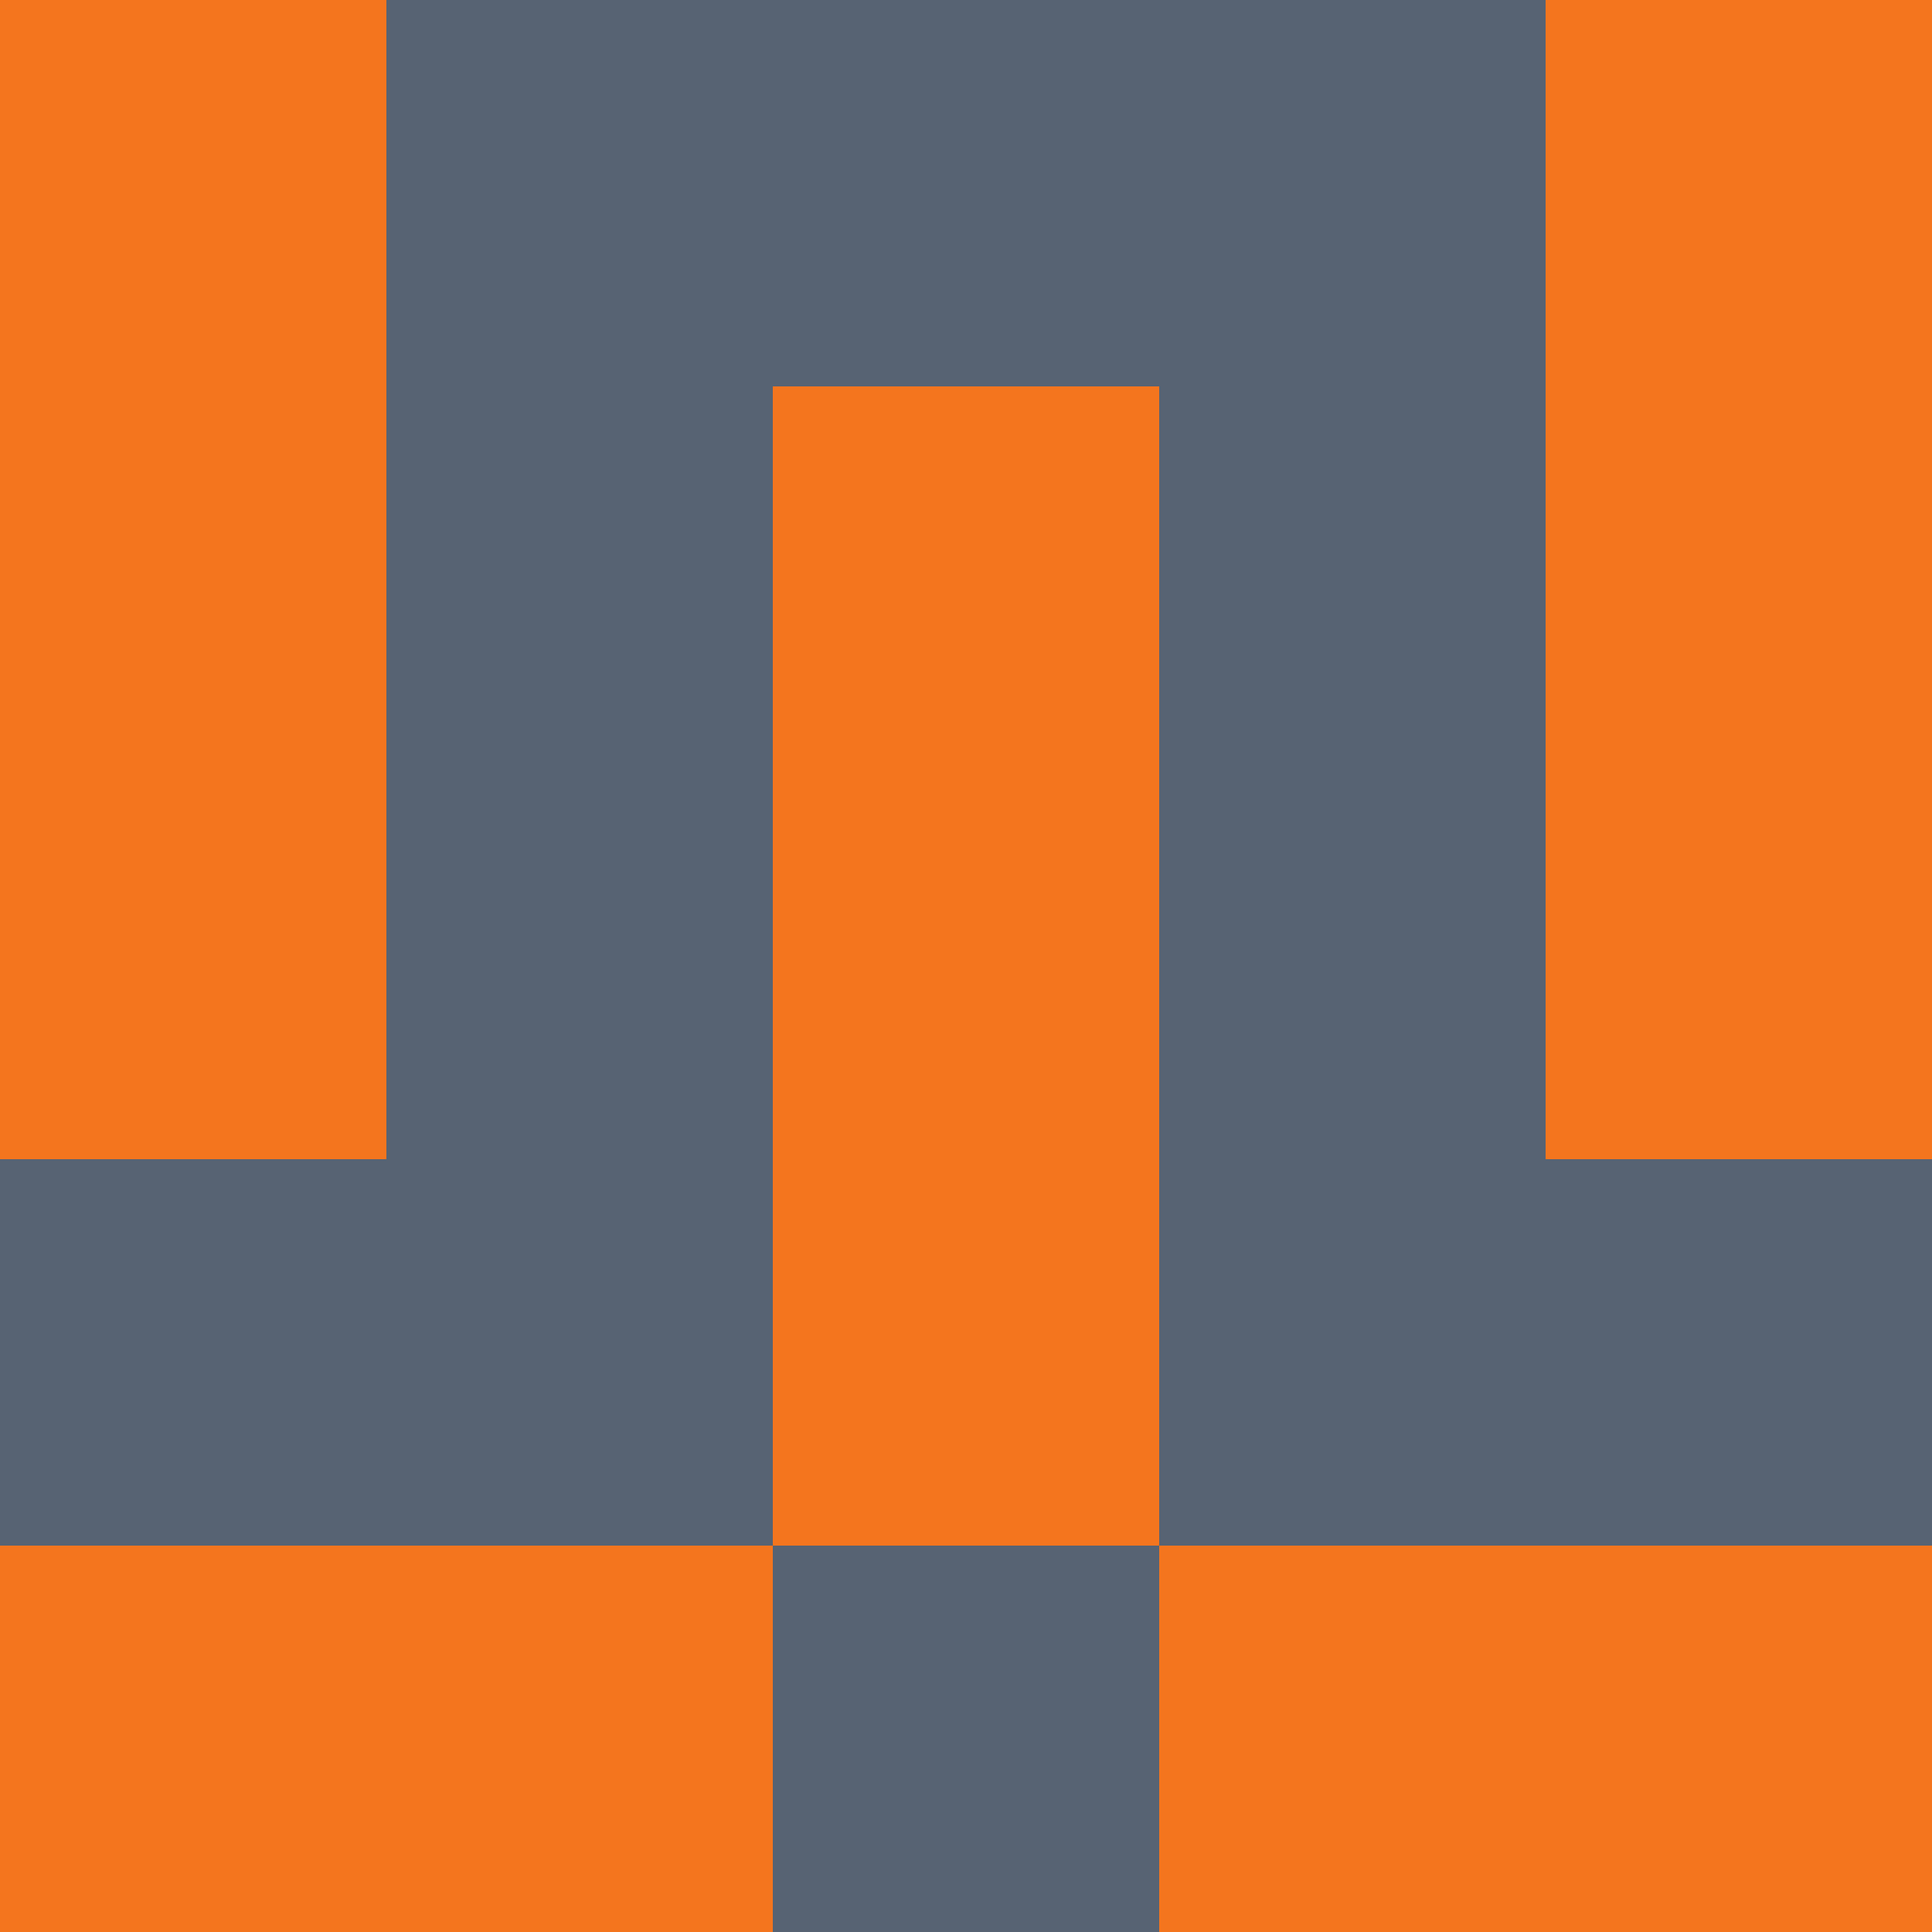 <?xml version="1.0" encoding="utf-8"?>
<!DOCTYPE svg PUBLIC "-//W3C//DTD SVG 20010904//EN"
        "http://www.w3.org/TR/2001/REC-SVG-20010904/DTD/svg10.dtd">

<svg viewBox="0 0 5 5"
     xmlns="http://www.w3.org/2000/svg"
     xmlns:xlink="http://www.w3.org/1999/xlink">

            <rect x ="0" y="0"
          width="1" height="1"
          fill="#F4751E"></rect>
        <rect x ="4" y="0"
          width="1" height="1"
          fill="#F4751E"></rect>
        <rect x ="1" y="0"
          width="1" height="1"
          fill="#576373"></rect>
        <rect x ="3" y="0"
          width="1" height="1"
          fill="#576373"></rect>
        <rect x ="2" y="0"
          width="1" height="1"
          fill="#576373"></rect>
                <rect x ="0" y="1"
          width="1" height="1"
          fill="#F4751E"></rect>
        <rect x ="4" y="1"
          width="1" height="1"
          fill="#F4751E"></rect>
        <rect x ="1" y="1"
          width="1" height="1"
          fill="#576373"></rect>
        <rect x ="3" y="1"
          width="1" height="1"
          fill="#576373"></rect>
        <rect x ="2" y="1"
          width="1" height="1"
          fill="#F4751E"></rect>
                <rect x ="0" y="2"
          width="1" height="1"
          fill="#F4751E"></rect>
        <rect x ="4" y="2"
          width="1" height="1"
          fill="#F4751E"></rect>
        <rect x ="1" y="2"
          width="1" height="1"
          fill="#576373"></rect>
        <rect x ="3" y="2"
          width="1" height="1"
          fill="#576373"></rect>
        <rect x ="2" y="2"
          width="1" height="1"
          fill="#F4751E"></rect>
                <rect x ="0" y="3"
          width="1" height="1"
          fill="#576373"></rect>
        <rect x ="4" y="3"
          width="1" height="1"
          fill="#576373"></rect>
        <rect x ="1" y="3"
          width="1" height="1"
          fill="#576373"></rect>
        <rect x ="3" y="3"
          width="1" height="1"
          fill="#576373"></rect>
        <rect x ="2" y="3"
          width="1" height="1"
          fill="#F4751E"></rect>
                <rect x ="0" y="4"
          width="1" height="1"
          fill="#F4751E"></rect>
        <rect x ="4" y="4"
          width="1" height="1"
          fill="#F4751E"></rect>
        <rect x ="1" y="4"
          width="1" height="1"
          fill="#F4751E"></rect>
        <rect x ="3" y="4"
          width="1" height="1"
          fill="#F4751E"></rect>
        <rect x ="2" y="4"
          width="1" height="1"
          fill="#576373"></rect>
        </svg>

